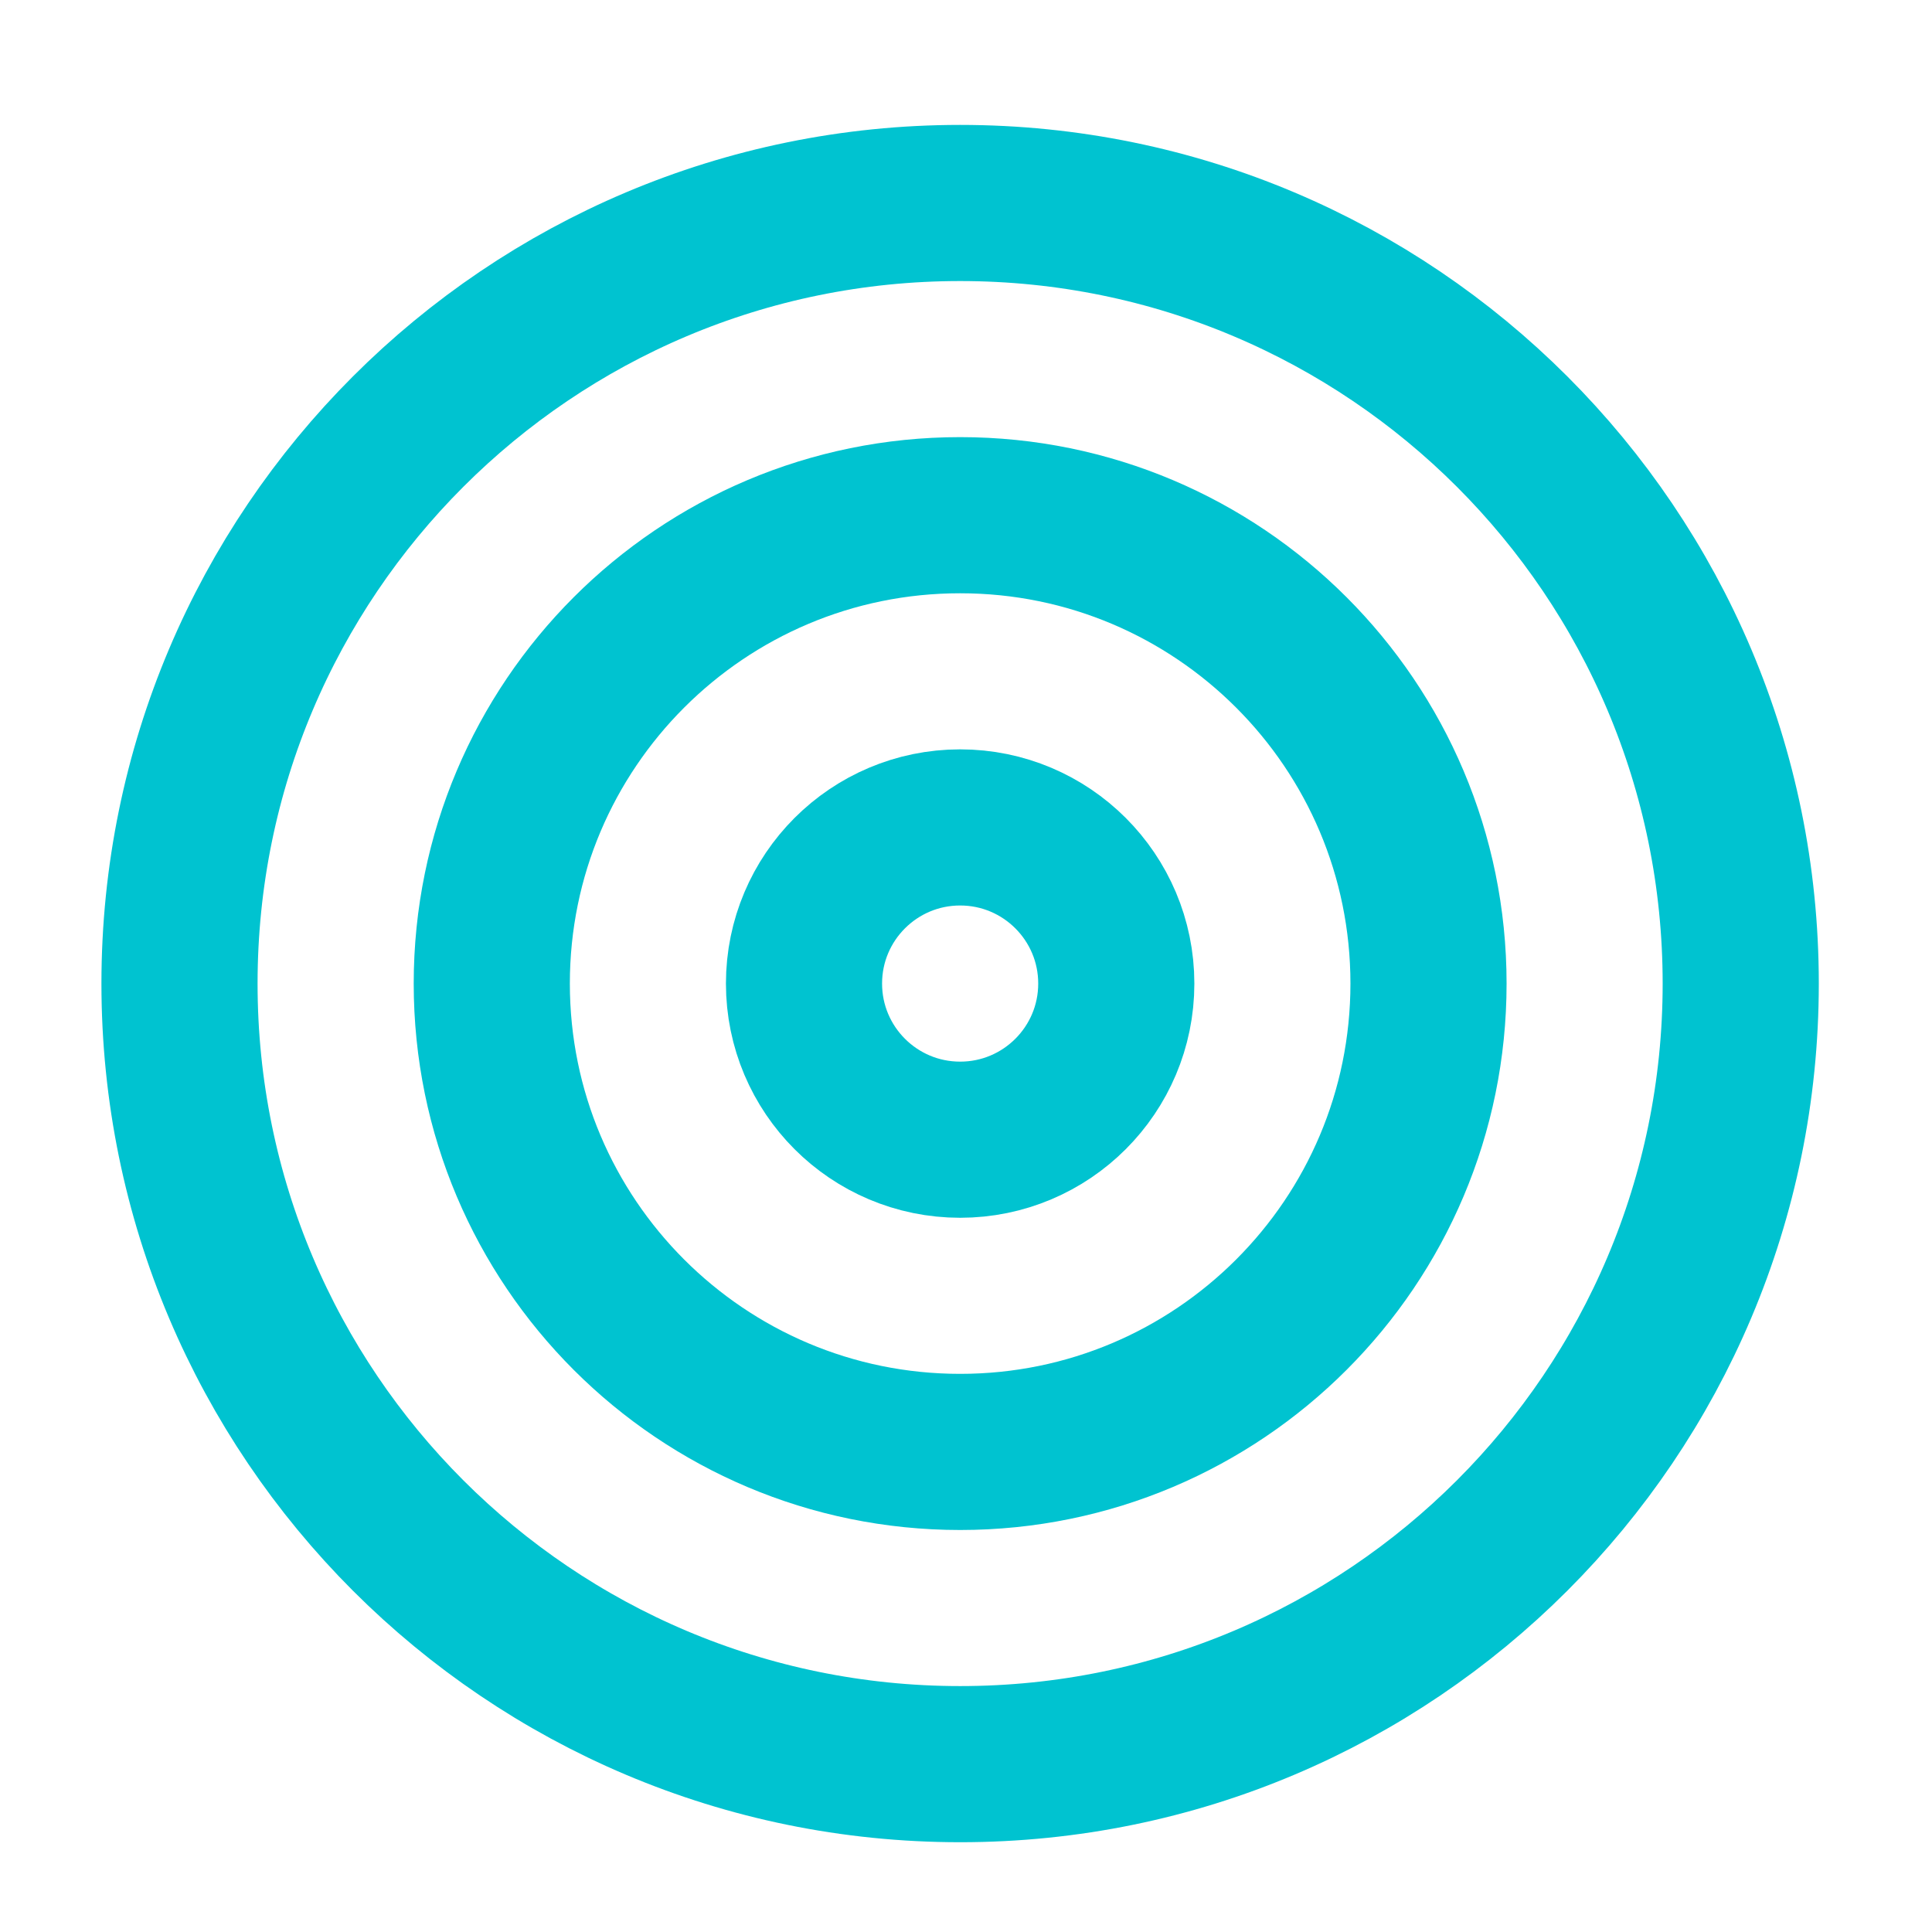 <svg width="33" height="33" viewBox="0 0 33 33" fill="none" xmlns="http://www.w3.org/2000/svg">
<path d="M16.4 30.133C23.764 30.133 29.733 24.164 29.733 16.8C29.733 9.436 23.764 3.467 16.4 3.467C9.036 3.467 3.066 9.436 3.066 16.8C3.066 24.164 9.036 30.133 16.4 30.133Z" stroke="#00C3D0" stroke-width="2.667" stroke-linecap="round" stroke-linejoin="round"/>
<path d="M16.4 24.8C20.818 24.8 24.4 21.218 24.4 16.8C24.4 12.382 20.818 8.8 16.4 8.8C11.982 8.8 8.4 12.382 8.4 16.8C8.4 21.218 11.982 24.8 16.4 24.8Z" stroke="#00C3D0" stroke-width="2.667" stroke-linecap="round" stroke-linejoin="round"/>
<path d="M16.4 19.467C17.873 19.467 19.067 18.273 19.067 16.8C19.067 15.327 17.873 14.133 16.4 14.133C14.927 14.133 13.733 15.327 13.733 16.8C13.733 18.273 14.927 19.467 16.4 19.467Z" stroke="#00C3D0" stroke-width="2.667" stroke-linecap="round" stroke-linejoin="round"/>
</svg>
